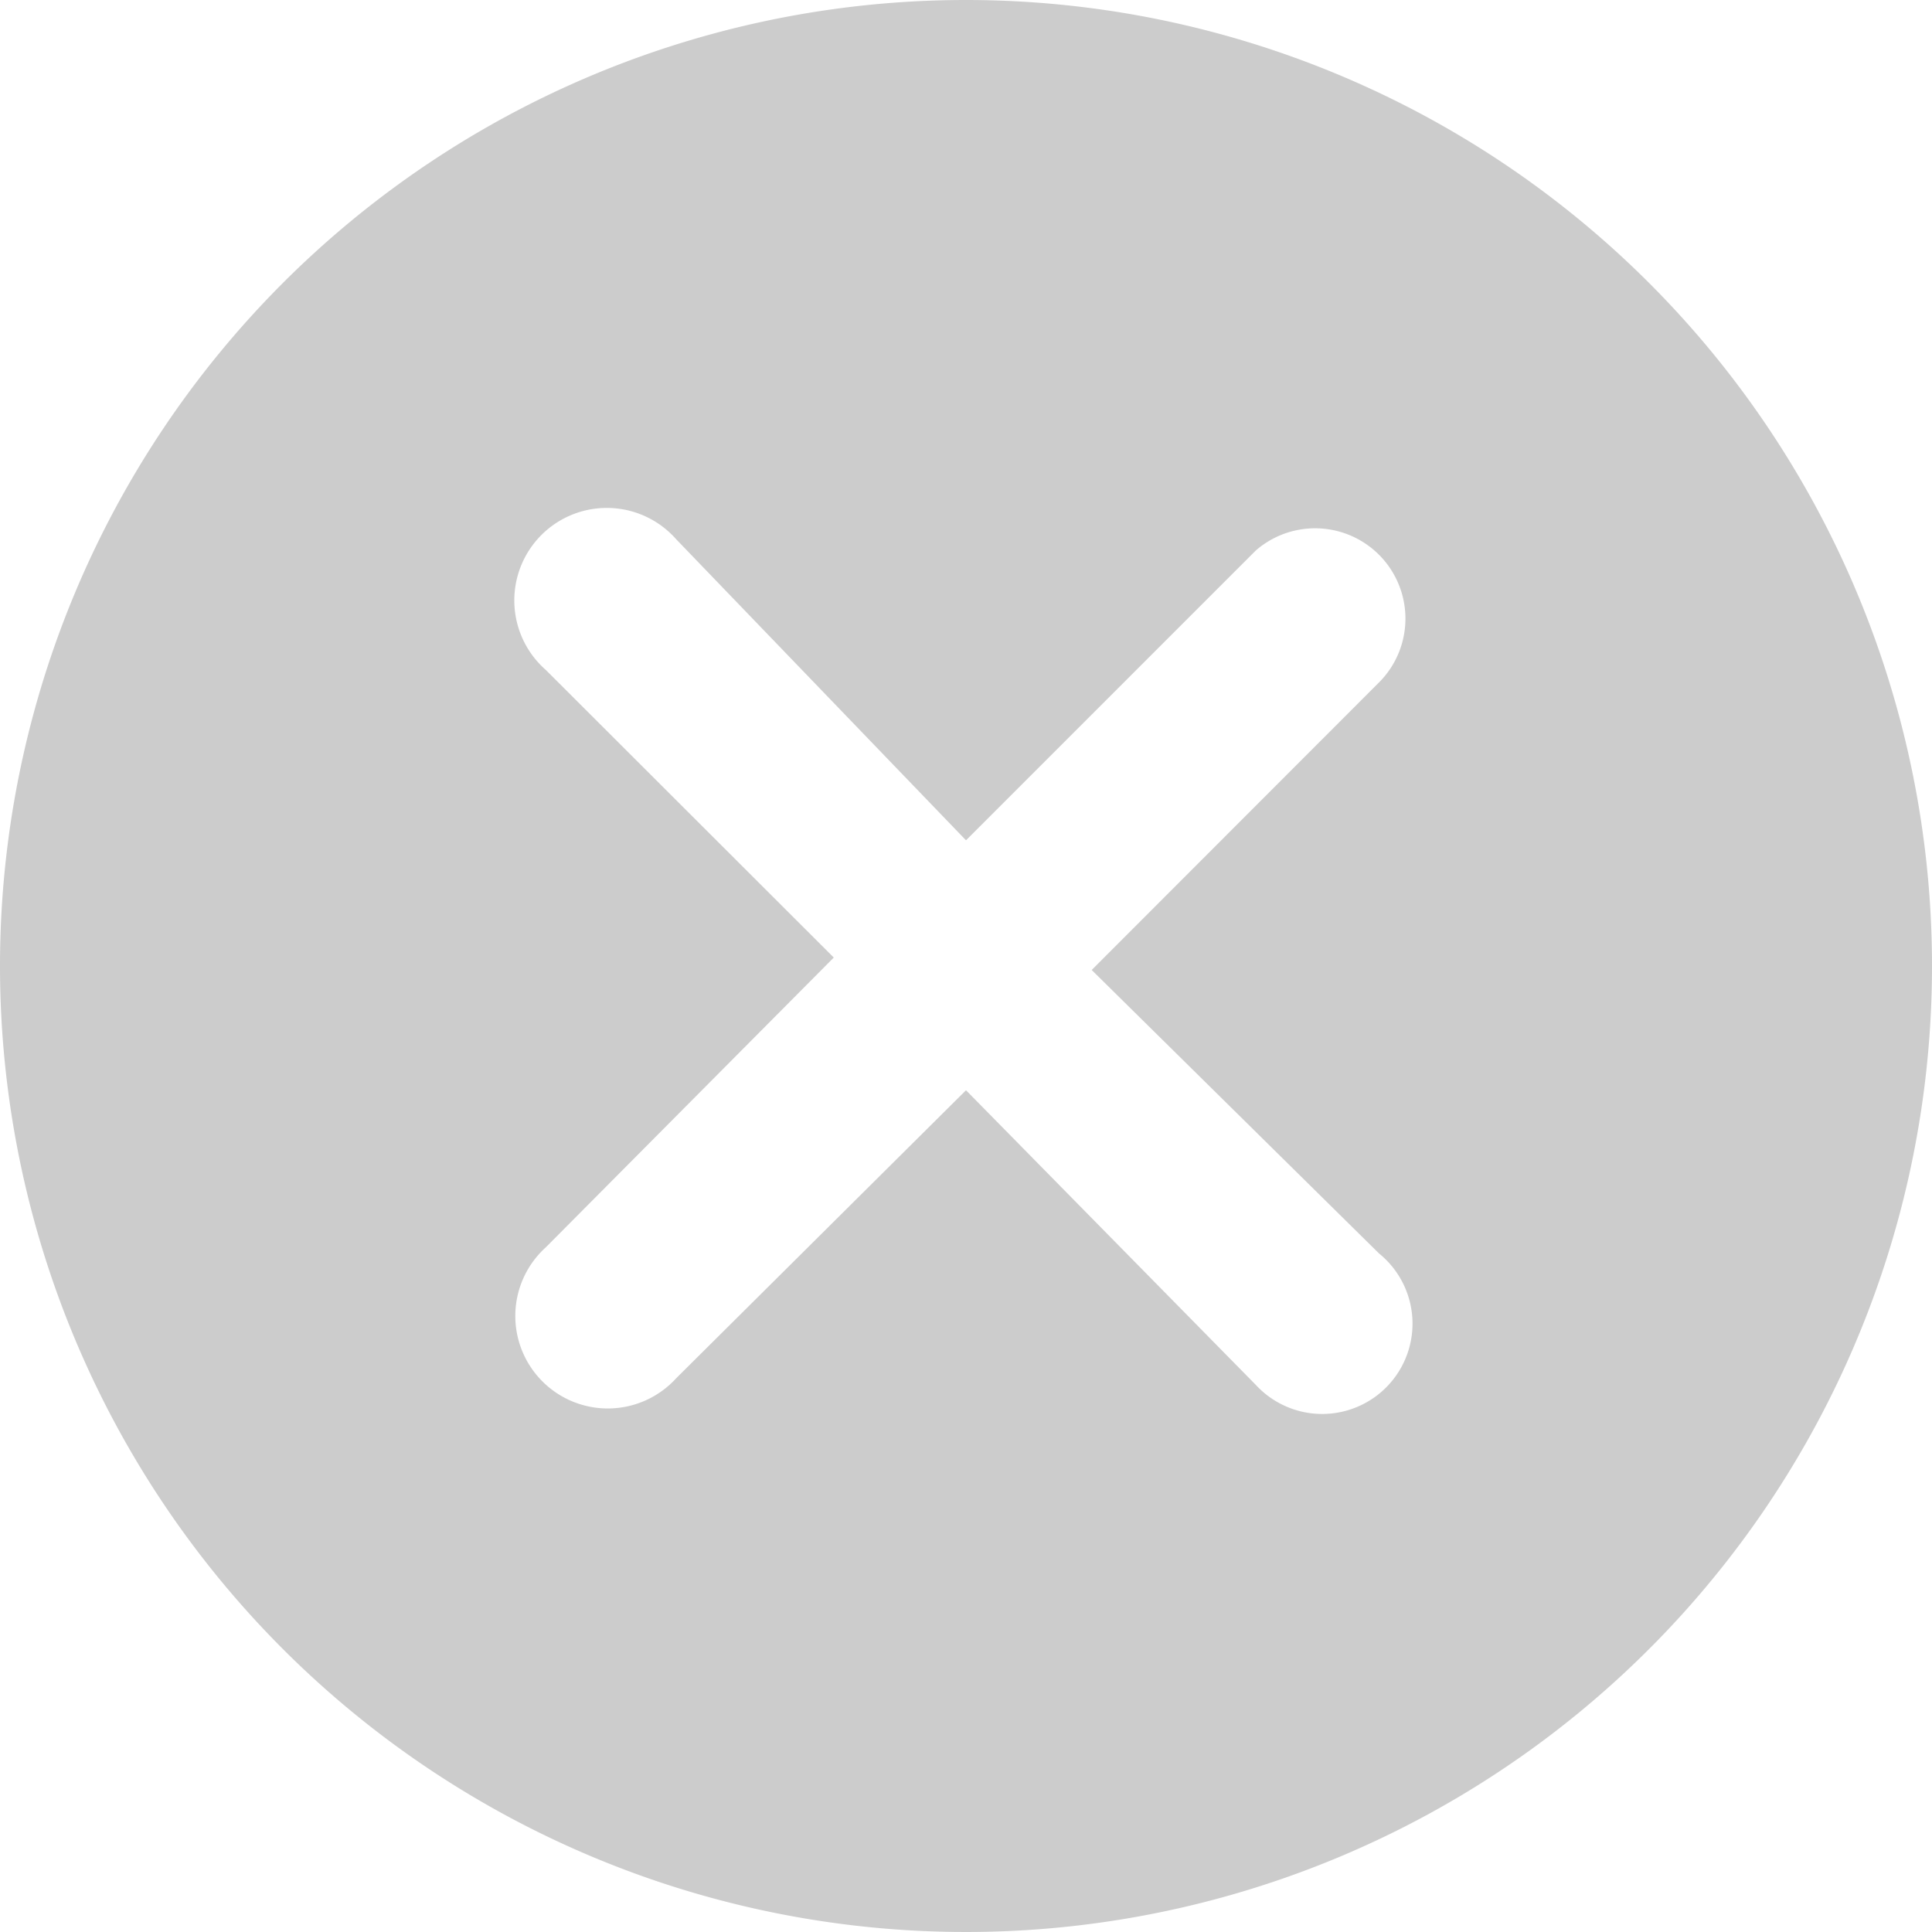 <svg xmlns="http://www.w3.org/2000/svg" width="16" height="16" viewBox="0 0 16 16">
  <defs>
    <style>
      .cls-1 {
        fill: gray;
        opacity: 0.4;
      }
    </style>
  </defs>
  <path id="路径_7583" data-name="路径 7583" class="cls-1" d="M8,0a8,8,0,1,0,8,8V7.989A8,8,0,0,0,8,0Zm3.426,10.385A.748.748,0,1,1,10.4,11.469L8,9.029,5.6,11.414A.766.766,0,1,1,4.52,10.33l2.385-2.4L4.521,5.549A.766.766,0,1,1,5.6,4.466L8,6.959l2.4-2.4a.748.748,0,0,1,1.029,1.084L9.041,8.033l2.384,2.352Z"/>
</svg>
